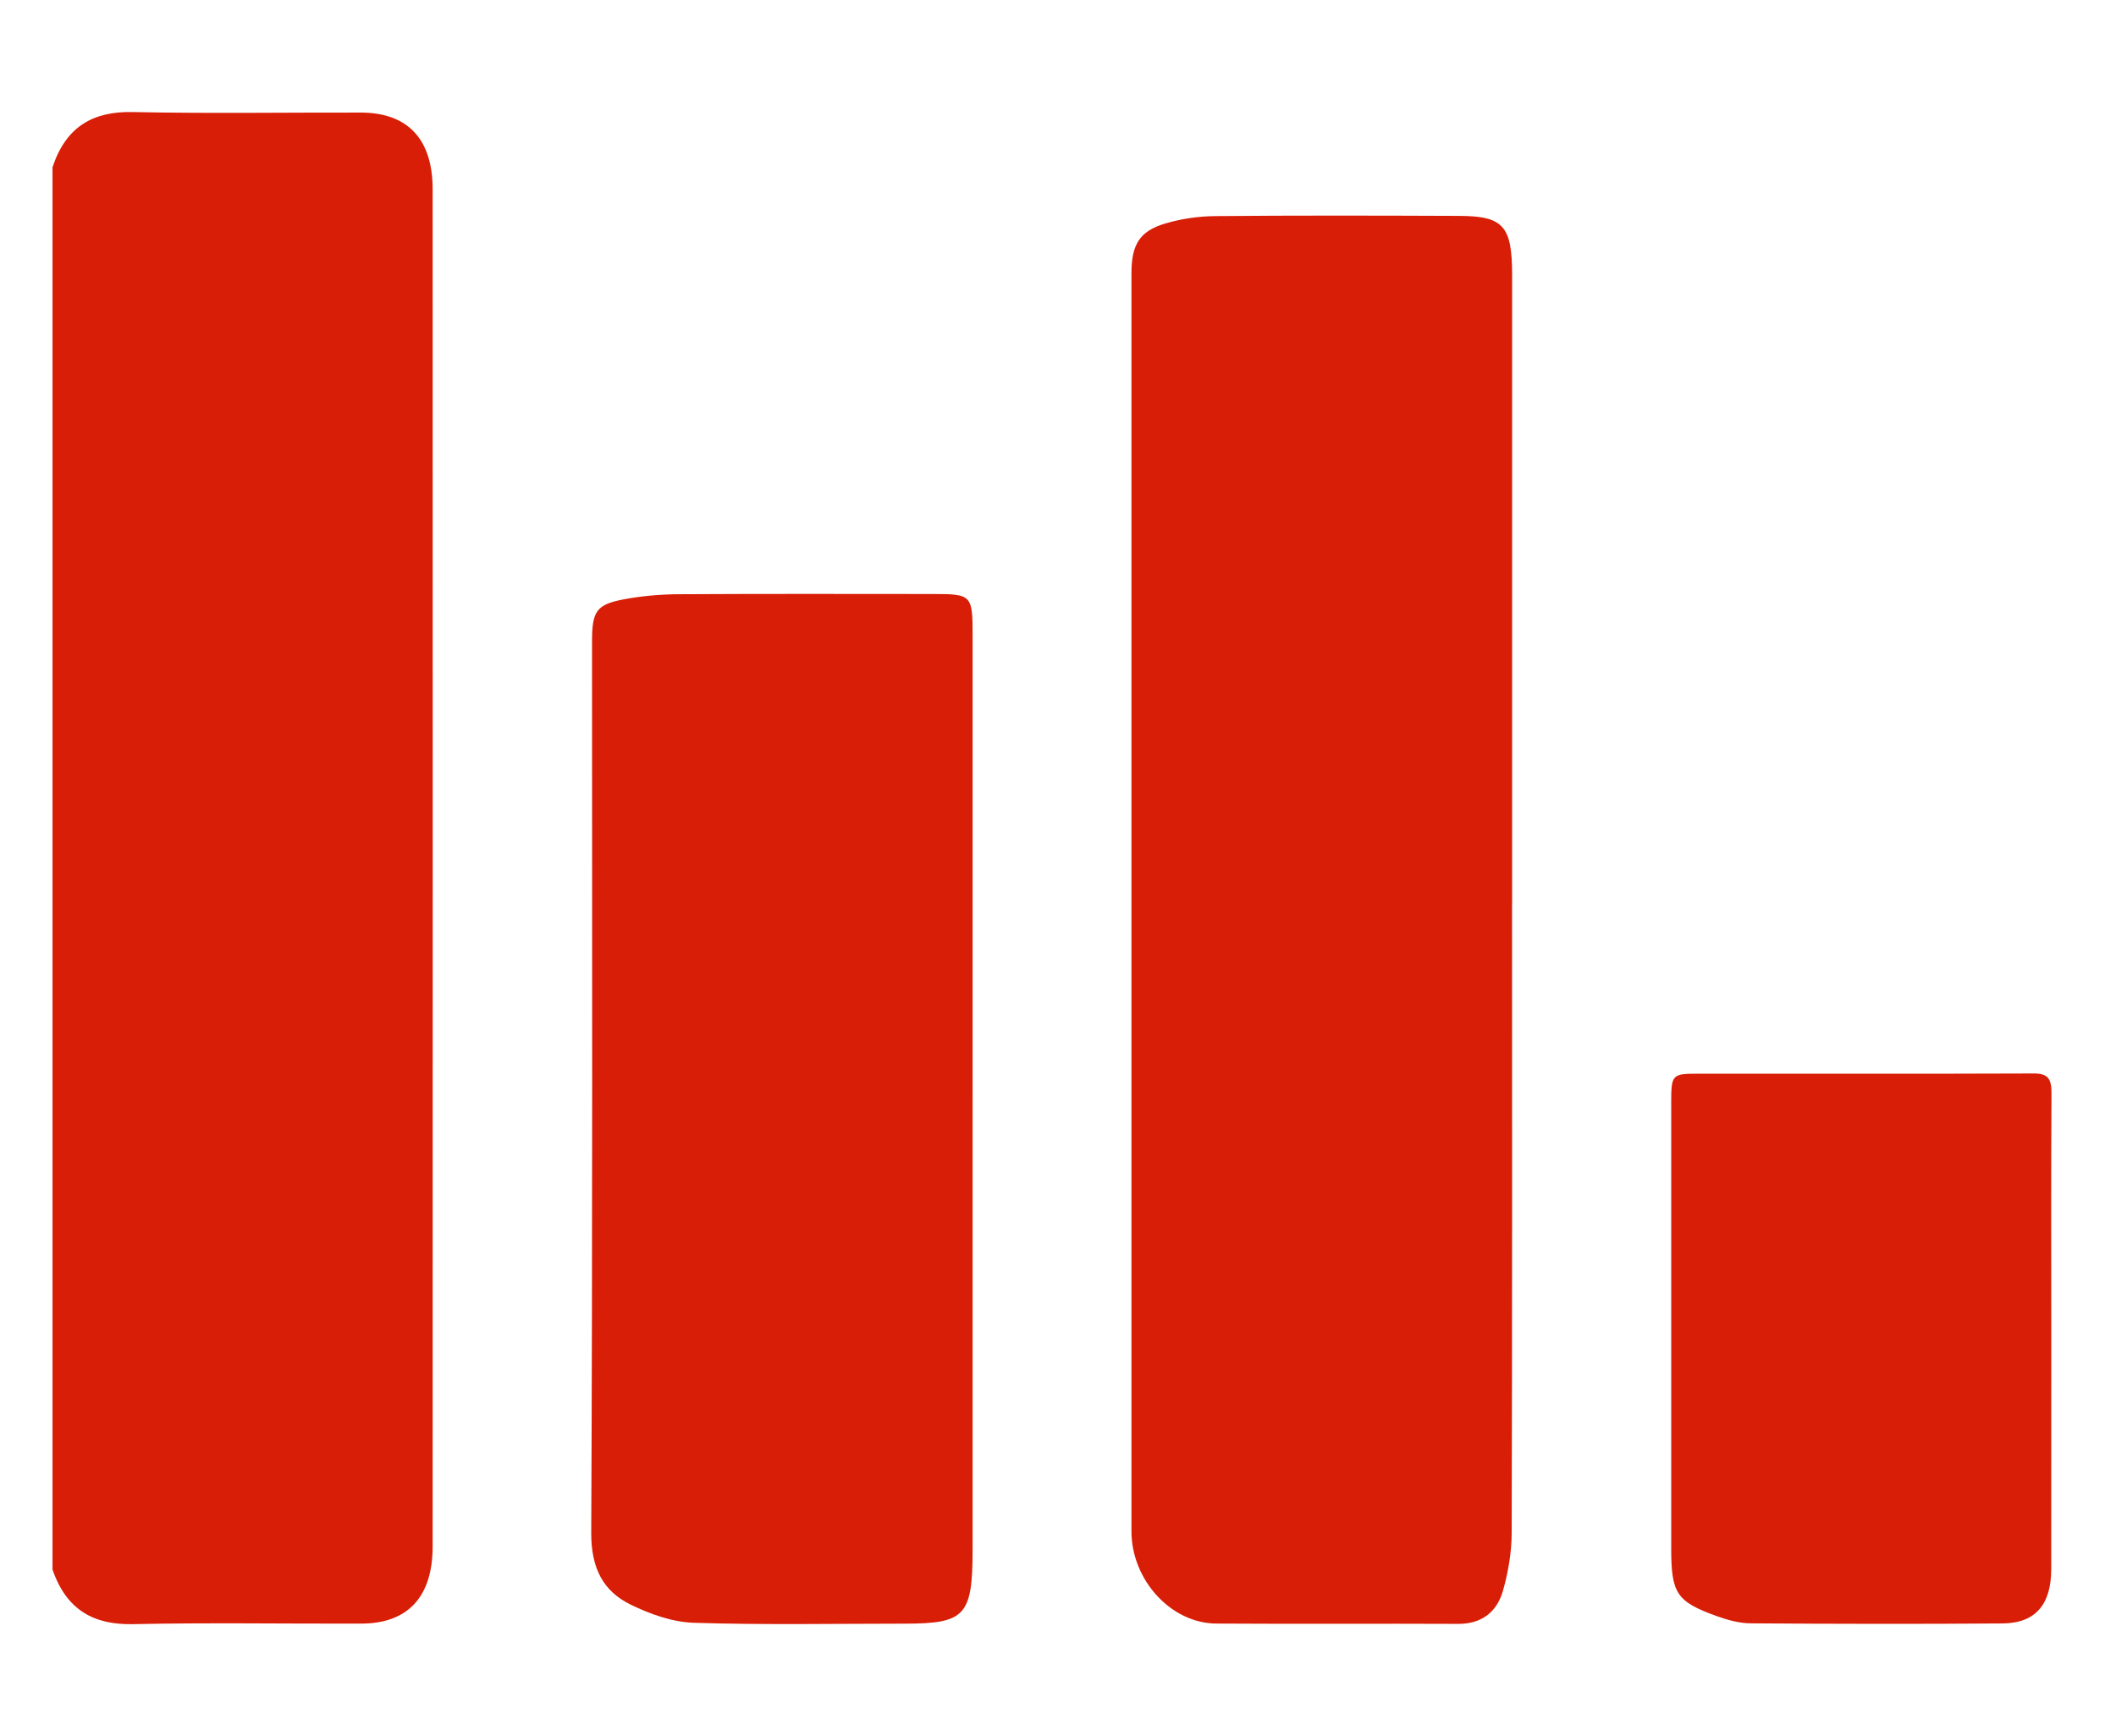 <?xml version="1.0" standalone="no"?><!DOCTYPE svg PUBLIC "-//W3C//DTD SVG 1.1//EN"
        "http://www.w3.org/Graphics/SVG/1.1/DTD/svg11.dtd">
<svg t="1655299856110" class="icon" viewBox="0 0 1248 1024" version="1.1" xmlns="http://www.w3.org/2000/svg"
     p-id="20244" xmlns:xlink="http://www.w3.org/1999/xlink" width="19.5" height="16">
    <path d="M31.008 98.56c8-24.128 24.096-32.96 47.296-32.48 44.832 0.96 89.728 0.224 134.624 0.32 27.488 0.064 42.24 15.552 42.24 45.216 0.064 266.816 0.064 533.632 0 800.48 0 29.728-14.656 45.408-42.016 45.472-44.896 0.128-89.76-0.64-134.624 0.32-23.104 0.512-39.296-8.224-47.552-32.192 0-275.712 0-551.424 0-827.136z"
          p-id="20245" fill="#d81e06"></path>
    <path d="M891.808 533.024c0 123.648 0.128 247.328-0.224 371.008-0.032 11.424-2.048 23.232-5.152 34.176-3.776 13.12-13.152 19.584-26.432 19.52-47.584-0.224-95.168 0.128-142.72-0.192-26.688-0.16-49.952-25.76-49.952-54.4-0.032-247.36-0.032-494.656 0-742.016 0-16.8 4.8-24.768 19.744-29.248 9.504-2.848 19.648-4.32 29.472-4.416 47.936-0.448 95.936-0.32 143.872-0.128 26.24 0.064 31.392 5.92 31.424 34.688 0 123.68 0 247.36 0 371.04z"
          p-id="20246" fill="#d81e06"></path>
    <path d="M573.632 645.664c0 89.472 0.032 178.944 0 268.416-0.032 38.88-4.352 43.52-40.256 43.52-41.408 0-82.88 0.8-124.224-0.512-12.512-0.416-25.536-5.024-37.088-10.656-16.16-7.84-23.488-21.312-23.36-42.624 0.832-175.2 0.48-350.432 0.48-525.632 0-17.76 2.56-21.696 19.072-24.768 10.496-1.952 21.312-2.88 31.968-2.944 50.208-0.288 100.448-0.16 150.72-0.128 22.112 0.032 22.688 0.768 22.688 24.32 0 90.368 0 180.672 0 270.976z"
          p-id="20247" fill="#d81e06"></path>
    <path d="M1209.824 786.944c0 46.208 0 92.384-0.032 138.592-0.032 20.832-9.344 31.808-28.768 31.936-49.472 0.384-98.944 0.288-148.416-0.064-6.752-0.032-13.728-1.952-20.192-4.288-23.68-8.544-26.752-13.44-26.752-40 0-87.424 0-174.816 0-262.24 0-17.184 0.32-17.632 15.904-17.632 65.984-0.032 131.904 0.128 197.888-0.128 8.16-0.032 10.528 2.848 10.496 11.488-0.32 47.456-0.128 94.912-0.128 142.368z"
          p-id="20248" fill="#d81e06"></path>
</svg>
